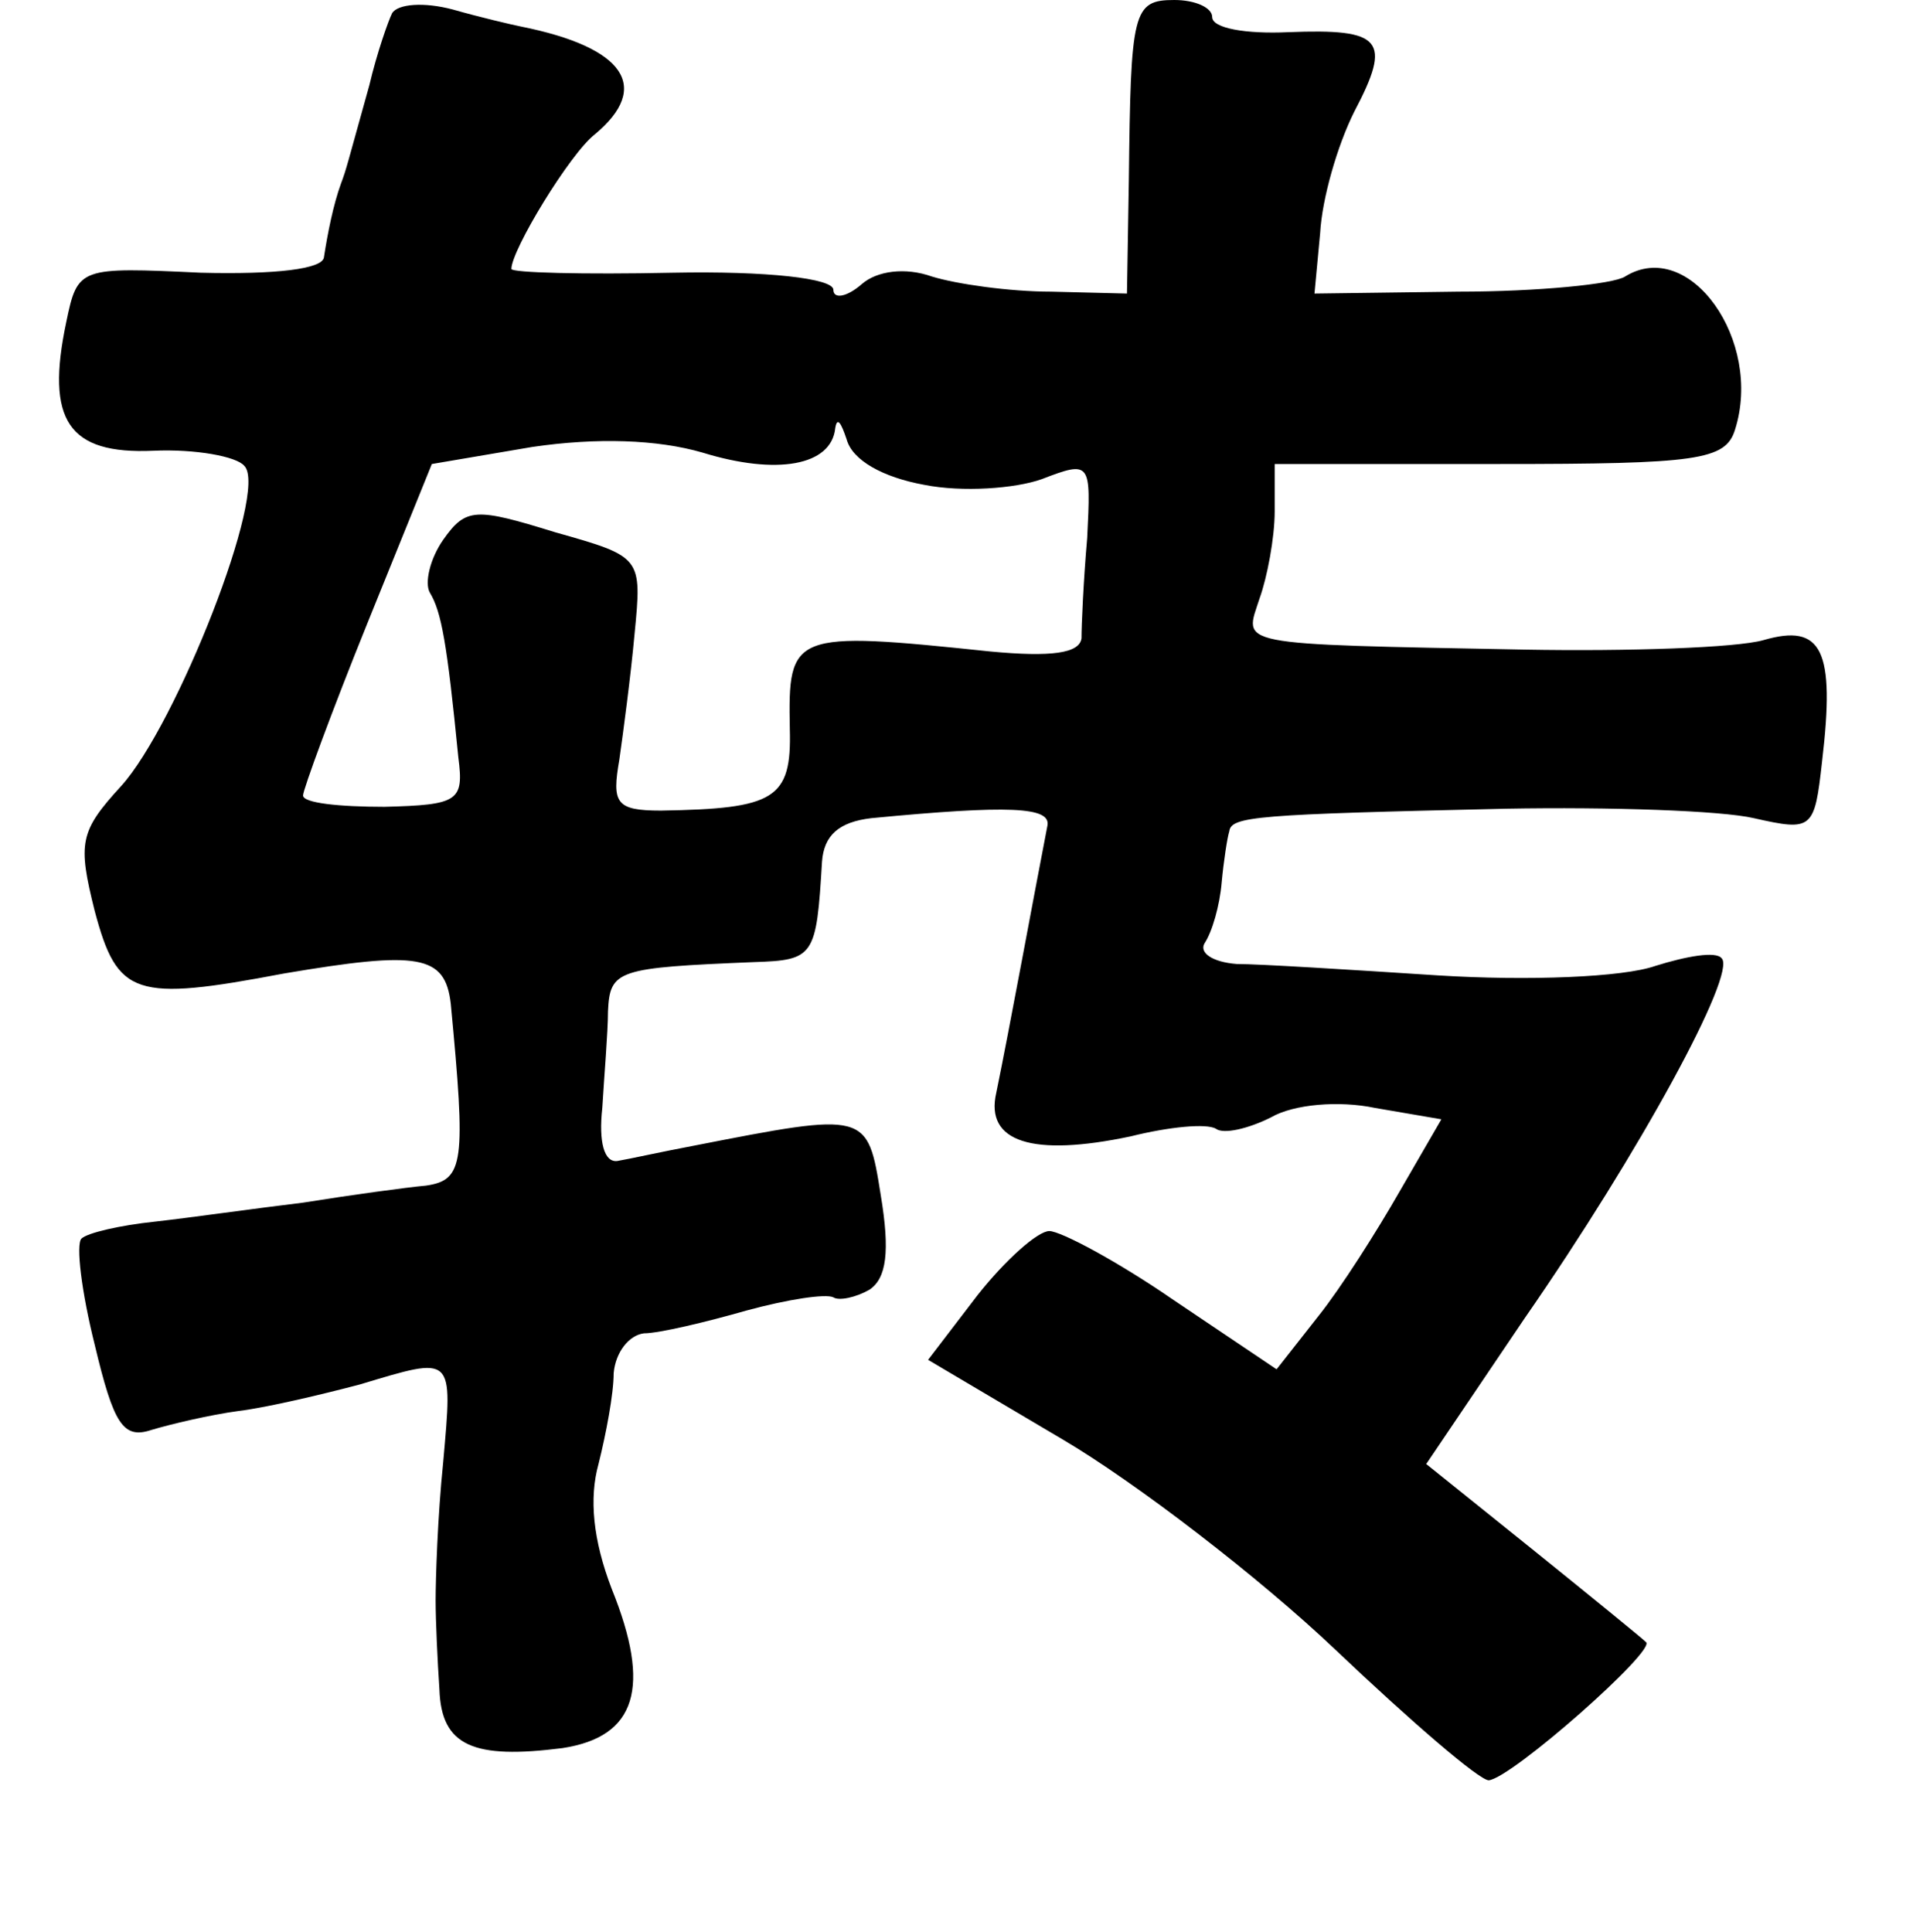 <?xml version="1.0" standalone="no"?>
<!DOCTYPE svg PUBLIC "-//W3C//DTD SVG 20010904//EN"
 "http://www.w3.org/TR/2001/REC-SVG-20010904/DTD/svg10.dtd">
<svg version="1.0" xmlns="http://www.w3.org/2000/svg"
 width="101pt" height="102pt" viewBox="0 0 101 102"
 preserveAspectRatio="xMidYMid meet">
<g transform="translate(0,102) scale(0.1,-0.1)"
fill="#000000" stroke="none">
<path d="M207 1013 c-2 -4 -8 -21 -12 -38 -12 -43 -12 -44 -15 -52 -4 -11 -7
-26 -9 -39 -1 -6 -25 -9 -65 -8 -64 3 -65 3 -71 -26 -11 -52 1 -70 46 -68 22
1 44 -3 48 -8 13 -13 -36 -137 -65 -169 -22 -24 -23 -30 -14 -66 12 -45 21
-48 100 -33 71 12 85 10 88 -16 8 -84 7 -93 -13 -96 -11 -1 -40 -5 -65 -9 -25
-3 -60 -8 -78 -10 -19 -2 -36 -6 -39 -9 -3 -3 0 -28 7 -56 10 -42 15 -50 30
-45 10 3 31 8 46 10 16 2 45 9 64 14 50 15 49 16 44 -41 -3 -29 -4 -62 -4 -73
0 -11 1 -32 2 -47 1 -30 18 -37 65 -31 39 6 47 32 26 84 -10 26 -12 48 -7 66
4 16 8 37 8 48 1 11 8 20 16 21 8 0 33 6 54 12 22 6 42 9 46 7 3 -2 12 0 19 4
9 6 11 20 6 50 -7 44 -7 44 -99 26 -16 -3 -34 -7 -40 -8 -7 -1 -10 10 -8 28 1
17 3 40 3 51 1 22 5 23 77 26 32 1 33 3 36 53 1 14 9 21 26 23 73 7 95 6 93
-4 -7 -36 -20 -107 -27 -141 -6 -26 19 -34 71 -23 20 5 40 7 45 4 4 -3 17 0
29 6 12 7 36 9 55 5 l35 -6 -22 -38 c-12 -21 -31 -51 -43 -66 l-22 -28 -55 37
c-29 20 -59 36 -65 36 -6 0 -23 -15 -38 -34 l-26 -34 71 -42 c39 -23 104 -73
144 -111 40 -38 76 -69 81 -69 12 1 89 69 83 73 -2 2 -29 24 -60 49 l-56 45
52 77 c61 88 112 182 104 190 -3 4 -19 1 -35 -4 -17 -6 -67 -8 -115 -5 -46 3
-94 6 -106 6 -13 1 -20 6 -17 11 4 6 8 20 9 32 1 11 3 24 4 27 1 8 14 9 146
12 55 1 114 -1 131 -5 31 -7 32 -6 36 30 7 59 0 73 -31 64 -14 -4 -71 -6 -126
-5 -156 3 -148 2 -140 27 4 11 8 32 8 46 l0 25 119 0 c104 0 119 2 124 18 15
47 -24 102 -58 81 -6 -4 -46 -8 -88 -8 l-76 -1 3 32 c1 18 9 46 18 64 20 38
15 44 -35 42 -22 -1 -40 2 -40 8 0 5 -9 9 -20 9 -22 0 -23 -6 -24 -95 l-1 -60
-40 1 c-22 0 -50 4 -63 8 -14 5 -29 3 -37 -4 -8 -7 -15 -8 -15 -3 0 6 -35 10
-85 9 -47 -1 -85 0 -85 2 0 10 31 61 44 71 30 25 16 46 -39 57 -5 1 -22 5 -36
9 -15 4 -29 3 -32 -2z m281 -249 c20 -4 48 -2 62 3 26 10 26 9 24 -31 -2 -23
-3 -46 -3 -53 -1 -8 -16 -10 -48 -7 -105 11 -107 10 -106 -41 1 -37 -8 -42
-68 -43 -24 0 -26 4 -22 27 2 14 6 44 8 66 4 41 4 41 -42 54 -42 13 -47 13
-59 -4 -7 -10 -10 -23 -7 -28 6 -10 9 -26 15 -87 3 -23 0 -25 -39 -26 -24 0
-43 2 -43 6 0 3 15 44 34 91 l34 84 53 9 c34 5 66 4 90 -3 39 -12 68 -7 70 13
1 6 3 3 6 -6 3 -11 19 -20 41 -24z"/>
</g>
</svg>
